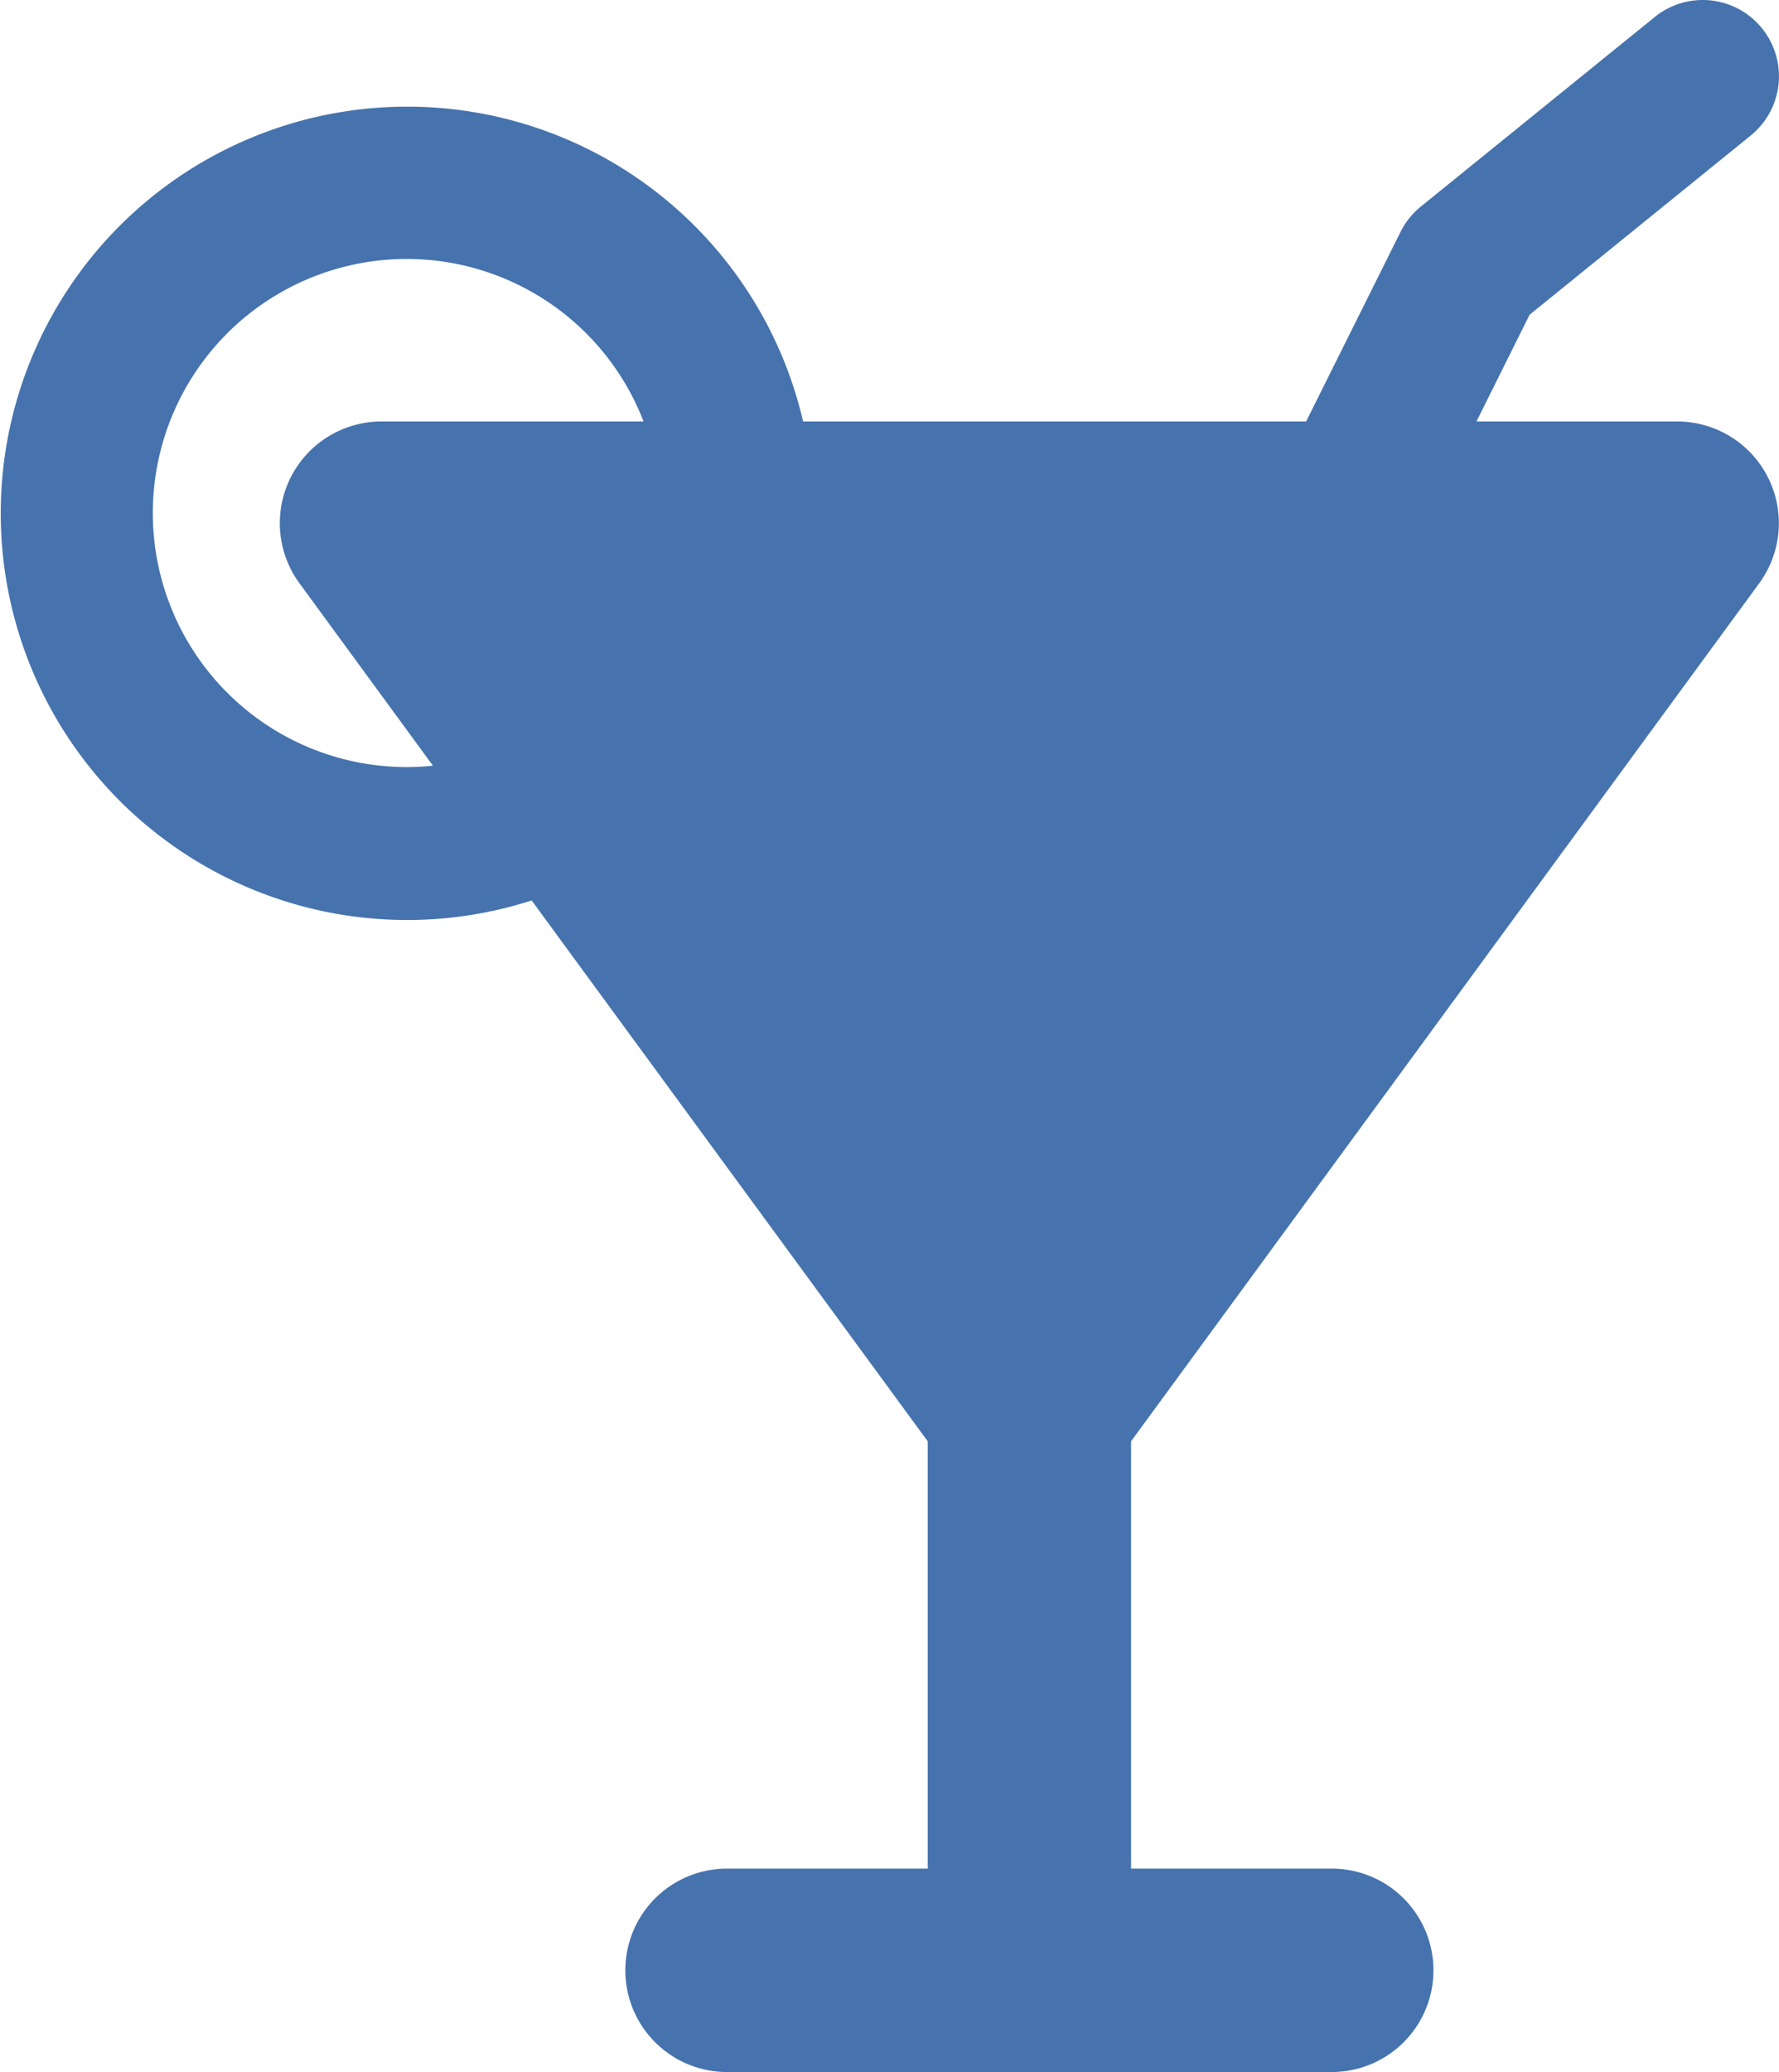 <svg id="Group_386" data-name="Group 386" xmlns="http://www.w3.org/2000/svg" xmlns:xlink="http://www.w3.org/1999/xlink" width="58.653" height="68.275" viewBox="0 0 58.653 68.275">
  <defs>
    <clipPath id="clip-path">
      <rect id="Rectangle_244" data-name="Rectangle 244" width="58.653" height="68.275" fill="#4673ad"/>
    </clipPath>
  </defs>
  <g id="Group_385" data-name="Group 385" transform="translate(0 0)" clip-path="url(#clip-path)">
    <path id="Path_929" data-name="Path 929" d="M55.3,13.888H48.678l1.752-3.517,7.29-5.905A2.513,2.513,0,1,0,54.557.56L46.843,6.808a2.508,2.508,0,0,0-.668.833l-3.113,6.247H26.478A13.4,13.4,0,1,0,17.528,29.67L30.586,47.49V61.572h-6.7a3.351,3.351,0,0,0,0,6.7H43.991a3.351,3.351,0,0,0,0-6.7h-6.7V47.49L58,19.22a3.351,3.351,0,0,0-2.7-5.332M13.412,25.275a8.371,8.371,0,1,1,7.806-11.387H12.574a3.351,3.351,0,0,0-2.7,5.332l4.4,6.01a8.357,8.357,0,0,1-.863.045" transform="translate(0 0)" fill="#4673ad"/>
  </g>
</svg>
